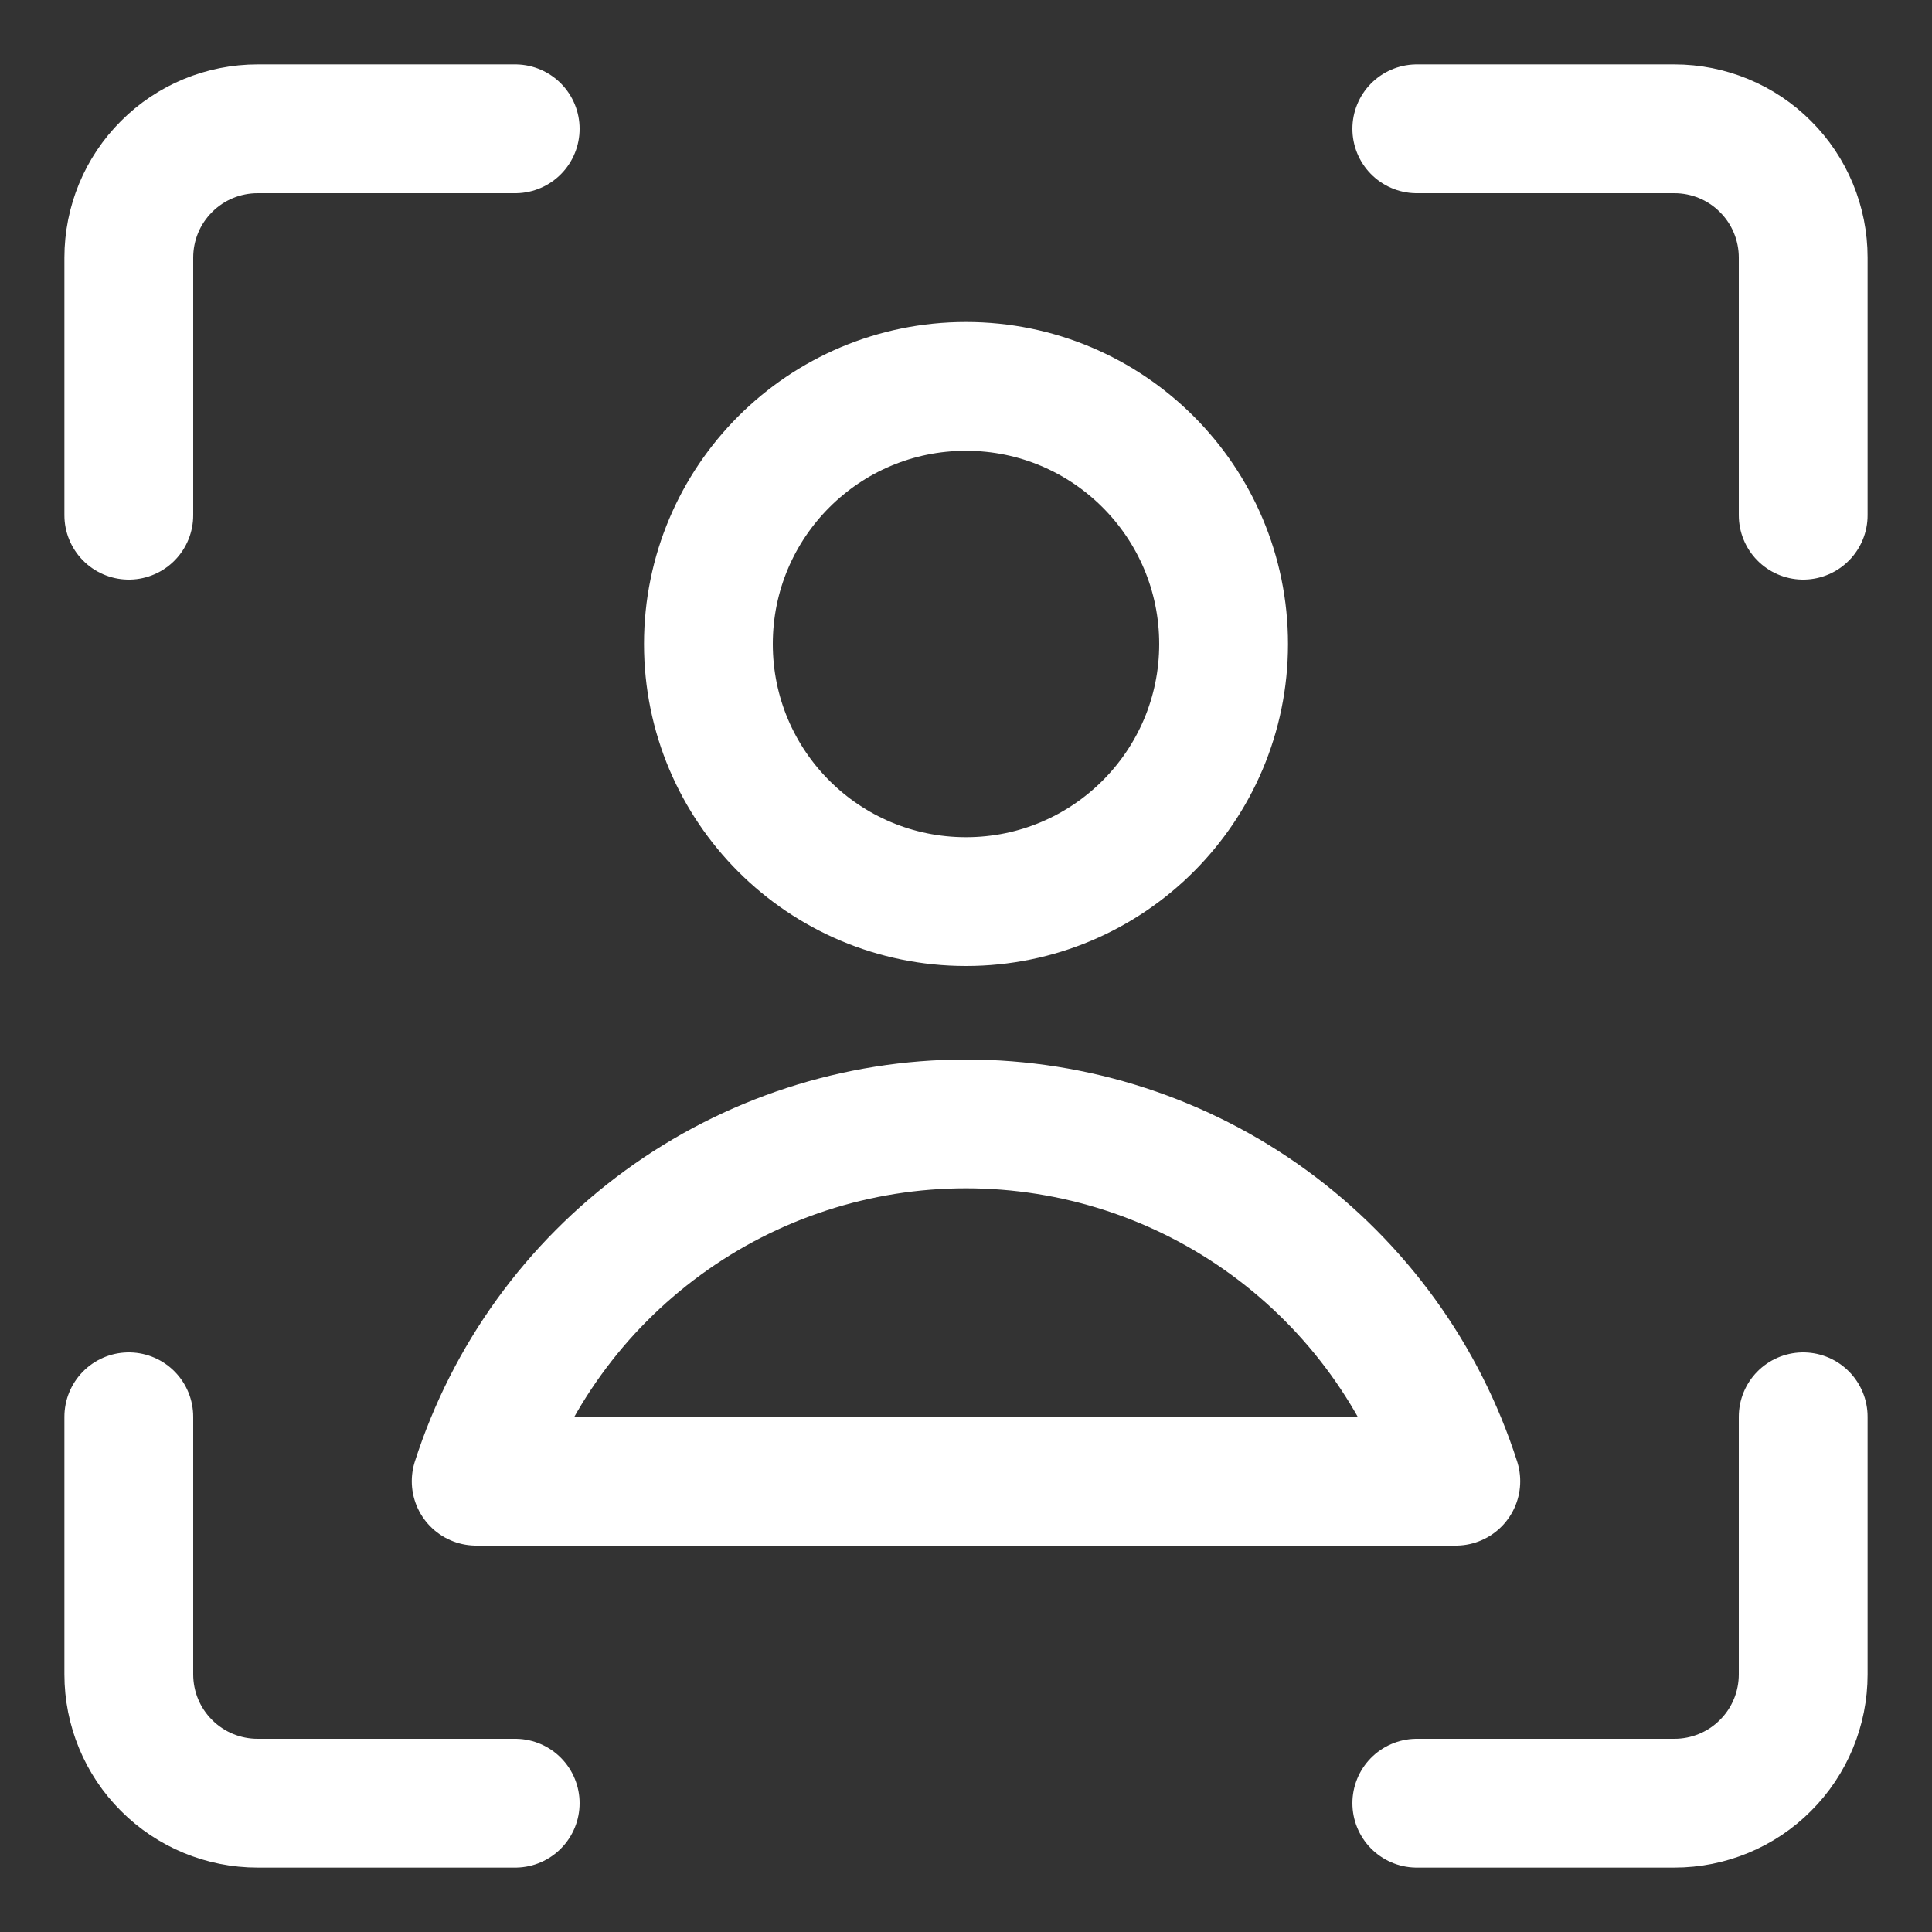 <svg width="15" height="15" viewBox="0 0 15 15" fill="none" xmlns="http://www.w3.org/2000/svg">
<rect x="0" y="0" width="15" height="15" fill="#333333" stroke="none"/>
<path d="M14 11V13C14 13.265 13.895 13.52 13.707 13.707C13.52 13.895 13.265 14 13 14H11" stroke="white" stroke-linecap="round" stroke-linejoin="round"/>
<path d="M11 1H13C13.265 1 13.52 1.105 13.707 1.293C13.895 1.48 14 1.735 14 2V4" stroke="white" stroke-linecap="round" stroke-linejoin="round"/>
<path d="M1 4V2C1 1.735 1.105 1.48 1.293 1.293C1.48 1.105 1.735 1 2 1H4" stroke="white" stroke-linecap="round" stroke-linejoin="round"/>
<path d="M4 14H2C1.735 14 1.48 13.895 1.293 13.707C1.105 13.52 1 13.265 1 13V11" stroke="white" stroke-linecap="round" stroke-linejoin="round"/>
<path d="M7.5 7C8.604 7 9.5 6.105 9.5 5C9.5 3.895 8.604 3 7.5 3C6.395 3 5.5 3.895 5.5 5C5.5 6.105 6.395 7 7.5 7Z" stroke="white" stroke-linecap="round" stroke-linejoin="round"/>
<path d="M11.303 11.5C11.045 10.694 10.537 9.992 9.854 9.493C9.171 8.994 8.346 8.726 7.5 8.726C6.654 8.726 5.83 8.994 5.147 9.493C4.463 9.992 3.956 10.694 3.697 11.5H11.303Z" stroke="white" stroke-linecap="round" stroke-linejoin="round"/>
</svg>
